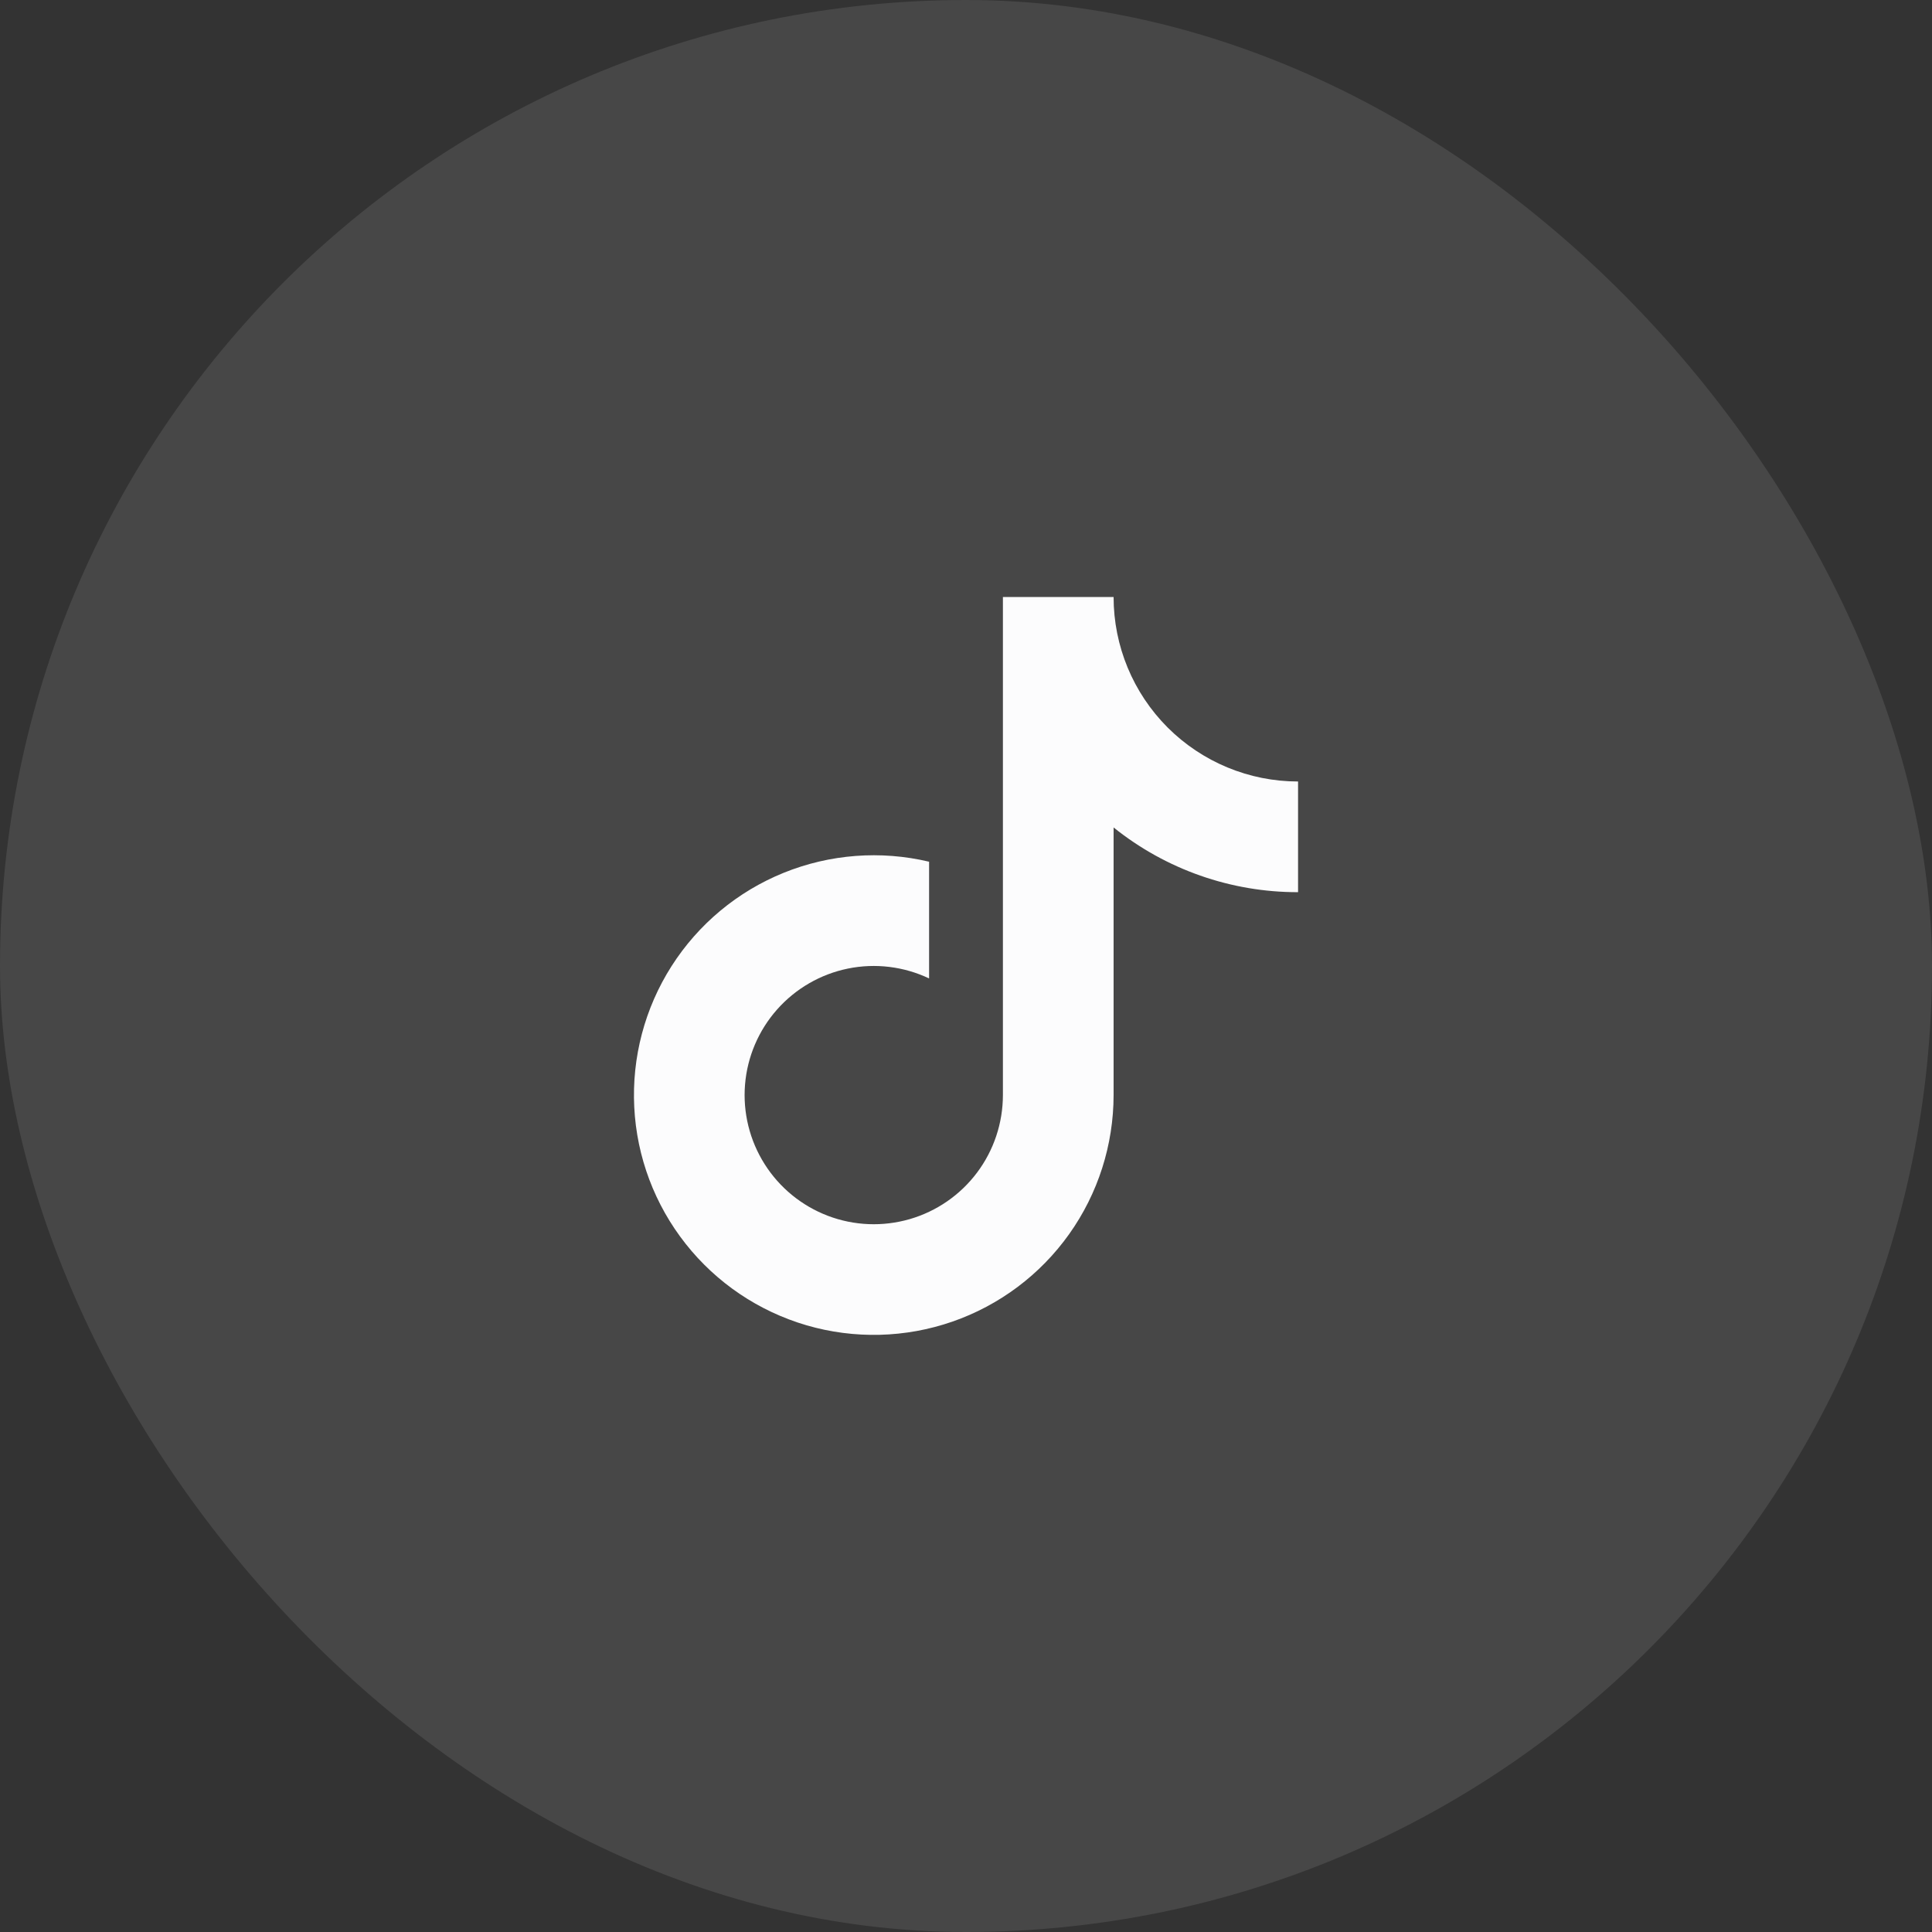 <svg width="48" height="48" viewBox="0 0 48 48" fill="none" xmlns="http://www.w3.org/2000/svg">
<rect x="0" y="0" width="48" height="48" fill="#333333" stroke="none"/>
<rect width="48" height="48" rx="24" fill="white" fill-opacity="0.1"/>
<path d="M27.667 20.558V27.208C27.666 28.445 27.281 29.652 26.563 30.661C25.846 31.669 24.832 32.429 23.663 32.835C22.494 33.241 21.228 33.273 20.04 32.927C18.852 32.58 17.801 31.872 17.034 30.901C16.266 29.93 15.82 28.745 15.758 27.509C15.695 26.273 16.019 25.048 16.684 24.004C17.349 22.961 18.322 22.15 19.469 21.685C20.616 21.22 21.879 21.124 23.083 21.409V24.309C22.455 24.011 21.747 23.925 21.066 24.064C20.385 24.203 19.768 24.56 19.307 25.08C18.846 25.6 18.566 26.256 18.51 26.949C18.454 27.642 18.625 28.334 18.997 28.922C19.368 29.509 19.92 29.96 20.57 30.207C21.22 30.454 21.933 30.482 22.601 30.289C23.268 30.096 23.855 29.691 24.273 29.135C24.691 28.579 24.916 27.903 24.917 27.208V14.833H27.667C27.667 16.049 28.15 17.214 29.009 18.074C29.869 18.933 31.034 19.416 32.25 19.416V22.166C30.583 22.169 28.966 21.601 27.667 20.558Z" fill="#FCFCFD"/>
</svg>
